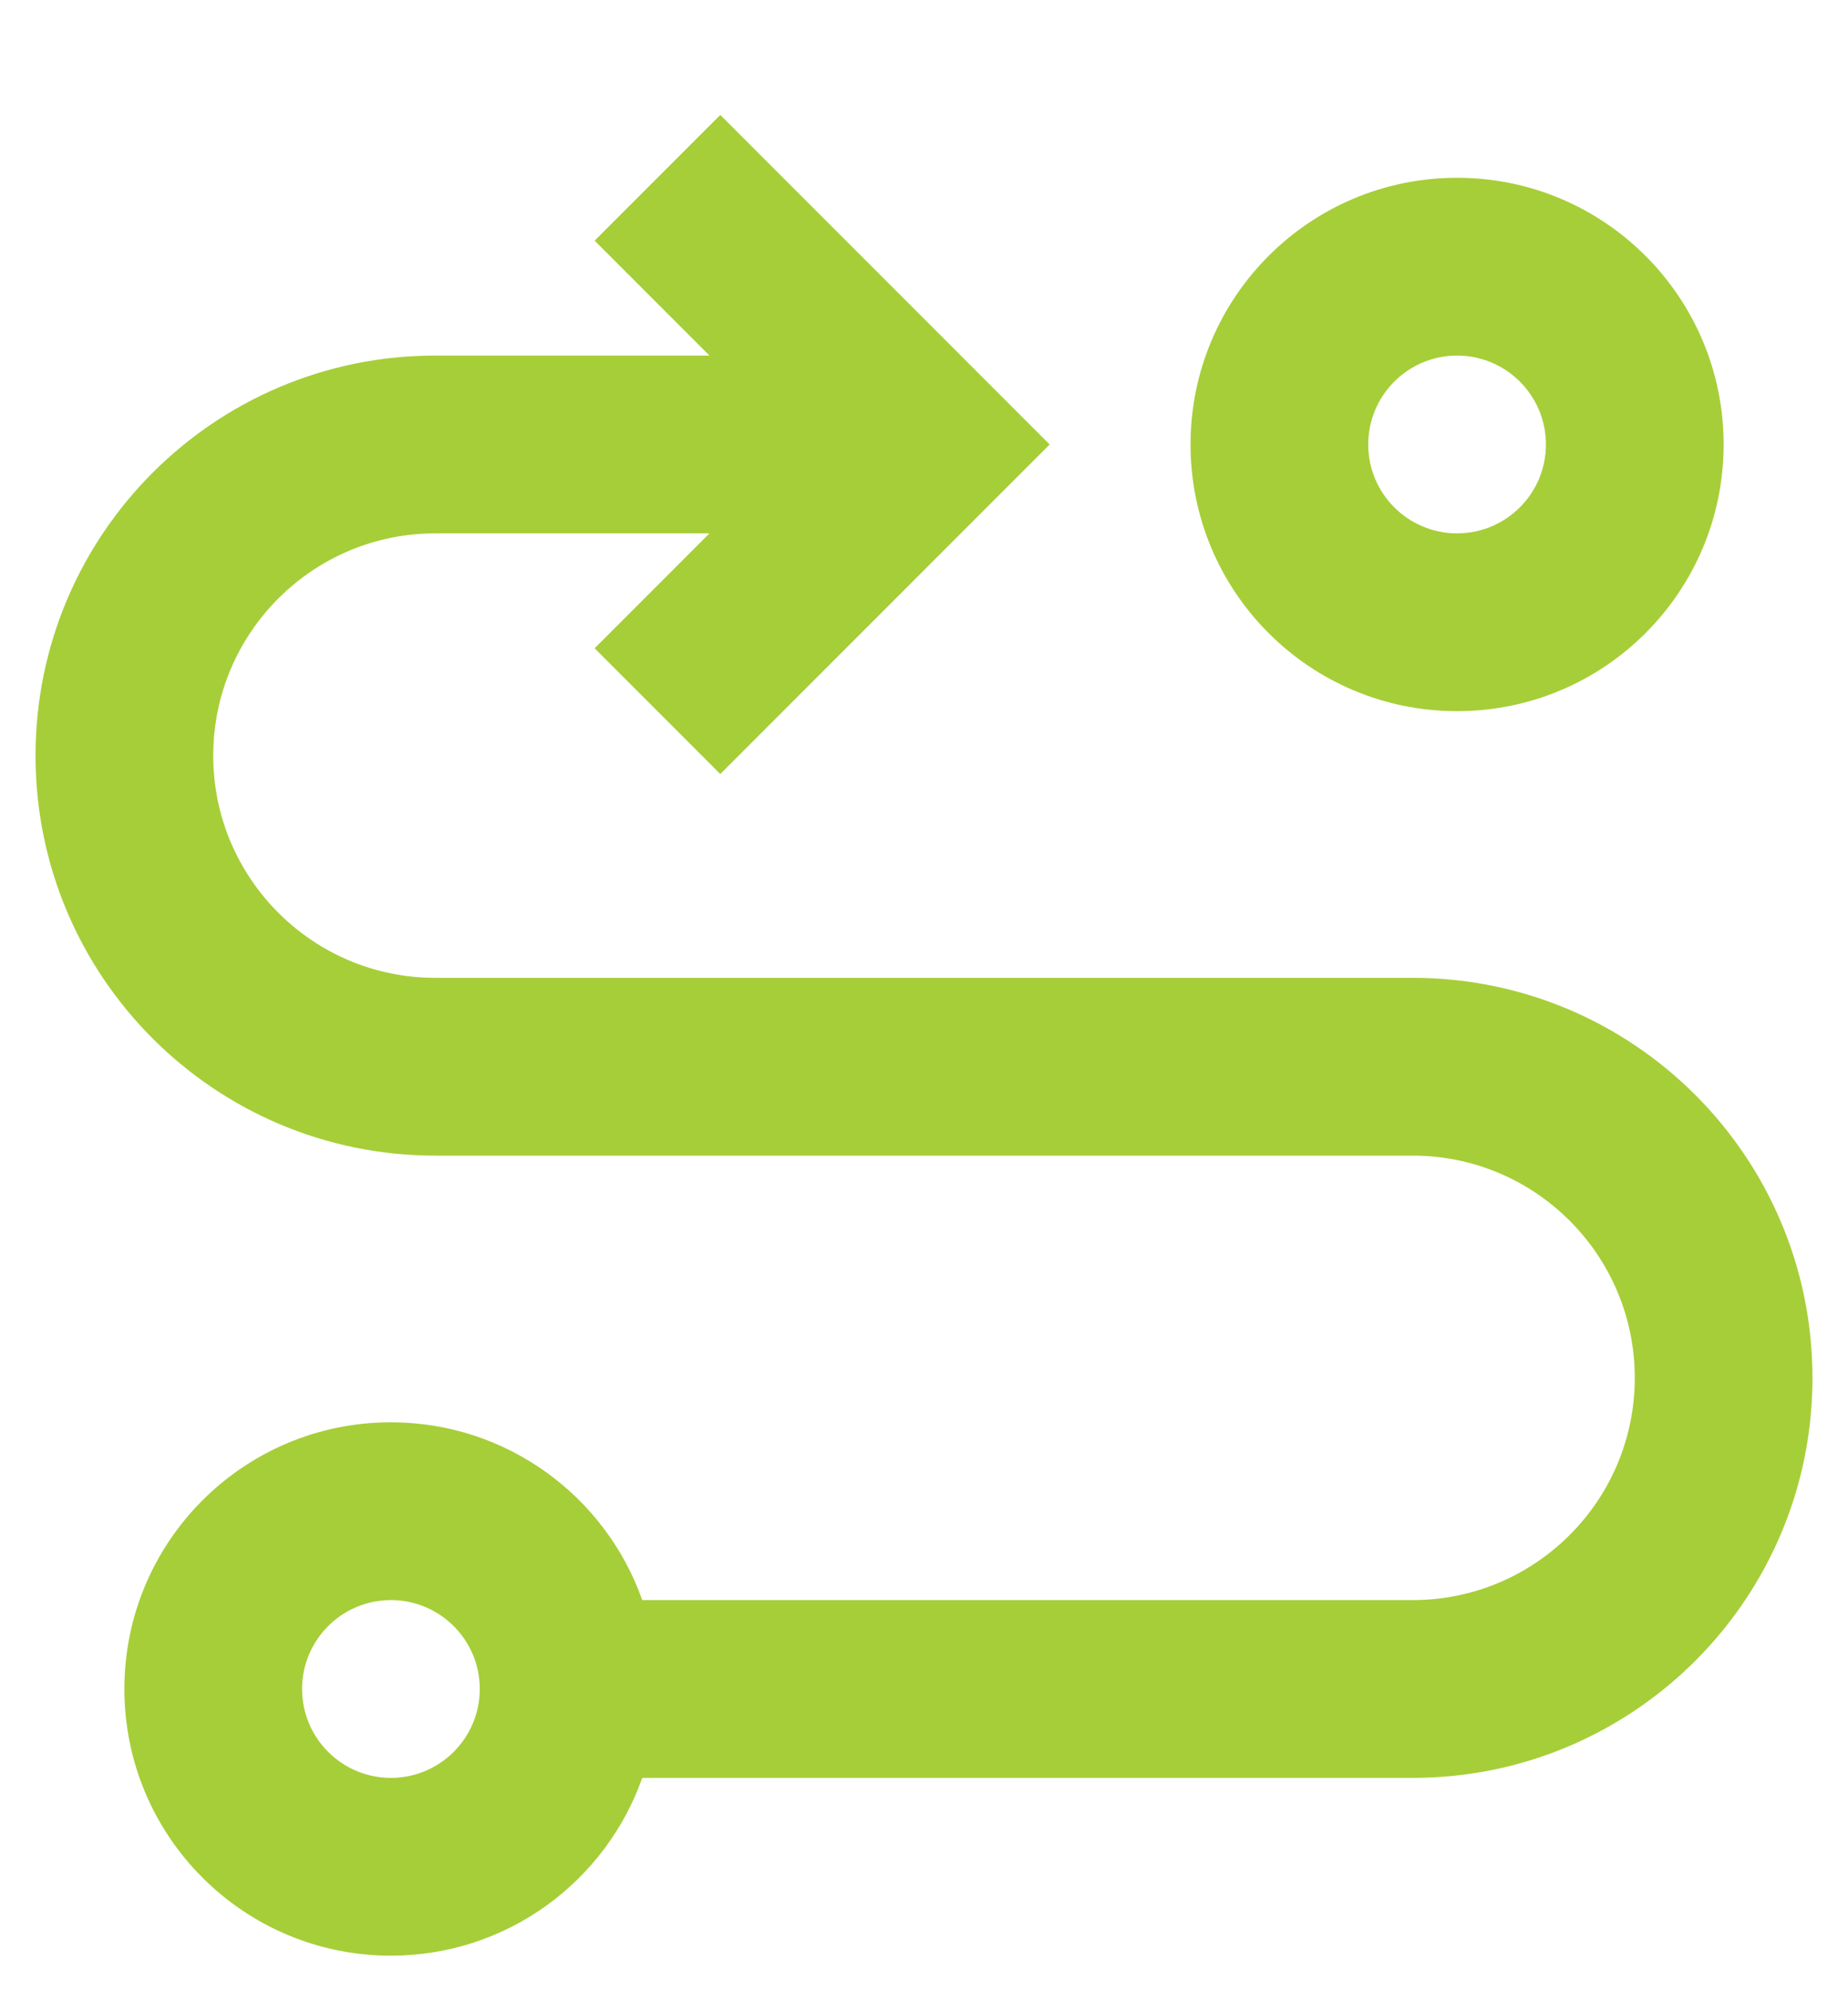 <svg width="13" height="14" viewBox="0 0 13 14" fill="none" xmlns="http://www.w3.org/2000/svg">
<path fill-rule="evenodd" clip-rule="evenodd" d="M2.75 13.75C3.566 13.75 4.261 13.228 4.518 12.5H9.938C11.491 12.5 12.75 11.241 12.75 9.688C12.75 8.134 11.491 6.875 9.938 6.875H3.062C2.2 6.875 1.5 6.175 1.5 5.313C1.5 4.45 2.2 3.75 3.062 3.75H4.991L4.183 4.558L5.067 5.442L7.384 3.125L5.067 0.808L4.183 1.692L4.991 2.5H3.062C1.509 2.5 0.25 3.759 0.25 5.313C0.25 6.866 1.509 8.125 3.062 8.125H9.938C10.8 8.125 11.5 8.825 11.5 9.688C11.5 10.55 10.8 11.25 9.938 11.25H4.518C4.261 10.522 3.566 10 2.75 10C1.714 10 0.875 10.839 0.875 11.875C0.875 12.911 1.714 13.75 2.75 13.75ZM2.125 11.875C2.125 11.53 2.405 11.25 2.75 11.25C3.095 11.25 3.375 11.53 3.375 11.875C3.375 12.22 3.095 12.5 2.75 12.5C2.405 12.5 2.125 12.22 2.125 11.875ZM10.25 1.25C11.286 1.25 12.125 2.09 12.125 3.125C12.125 4.161 11.286 5 10.25 5C9.214 5 8.375 4.161 8.375 3.125C8.375 2.09 9.214 1.25 10.25 1.25ZM9.625 3.125C9.625 2.78 9.905 2.5 10.25 2.5C10.595 2.5 10.875 2.78 10.875 3.125C10.875 3.47 10.595 3.75 10.25 3.75C9.905 3.75 9.625 3.47 9.625 3.125Z" fill="#A6CE38"/>
</svg>
